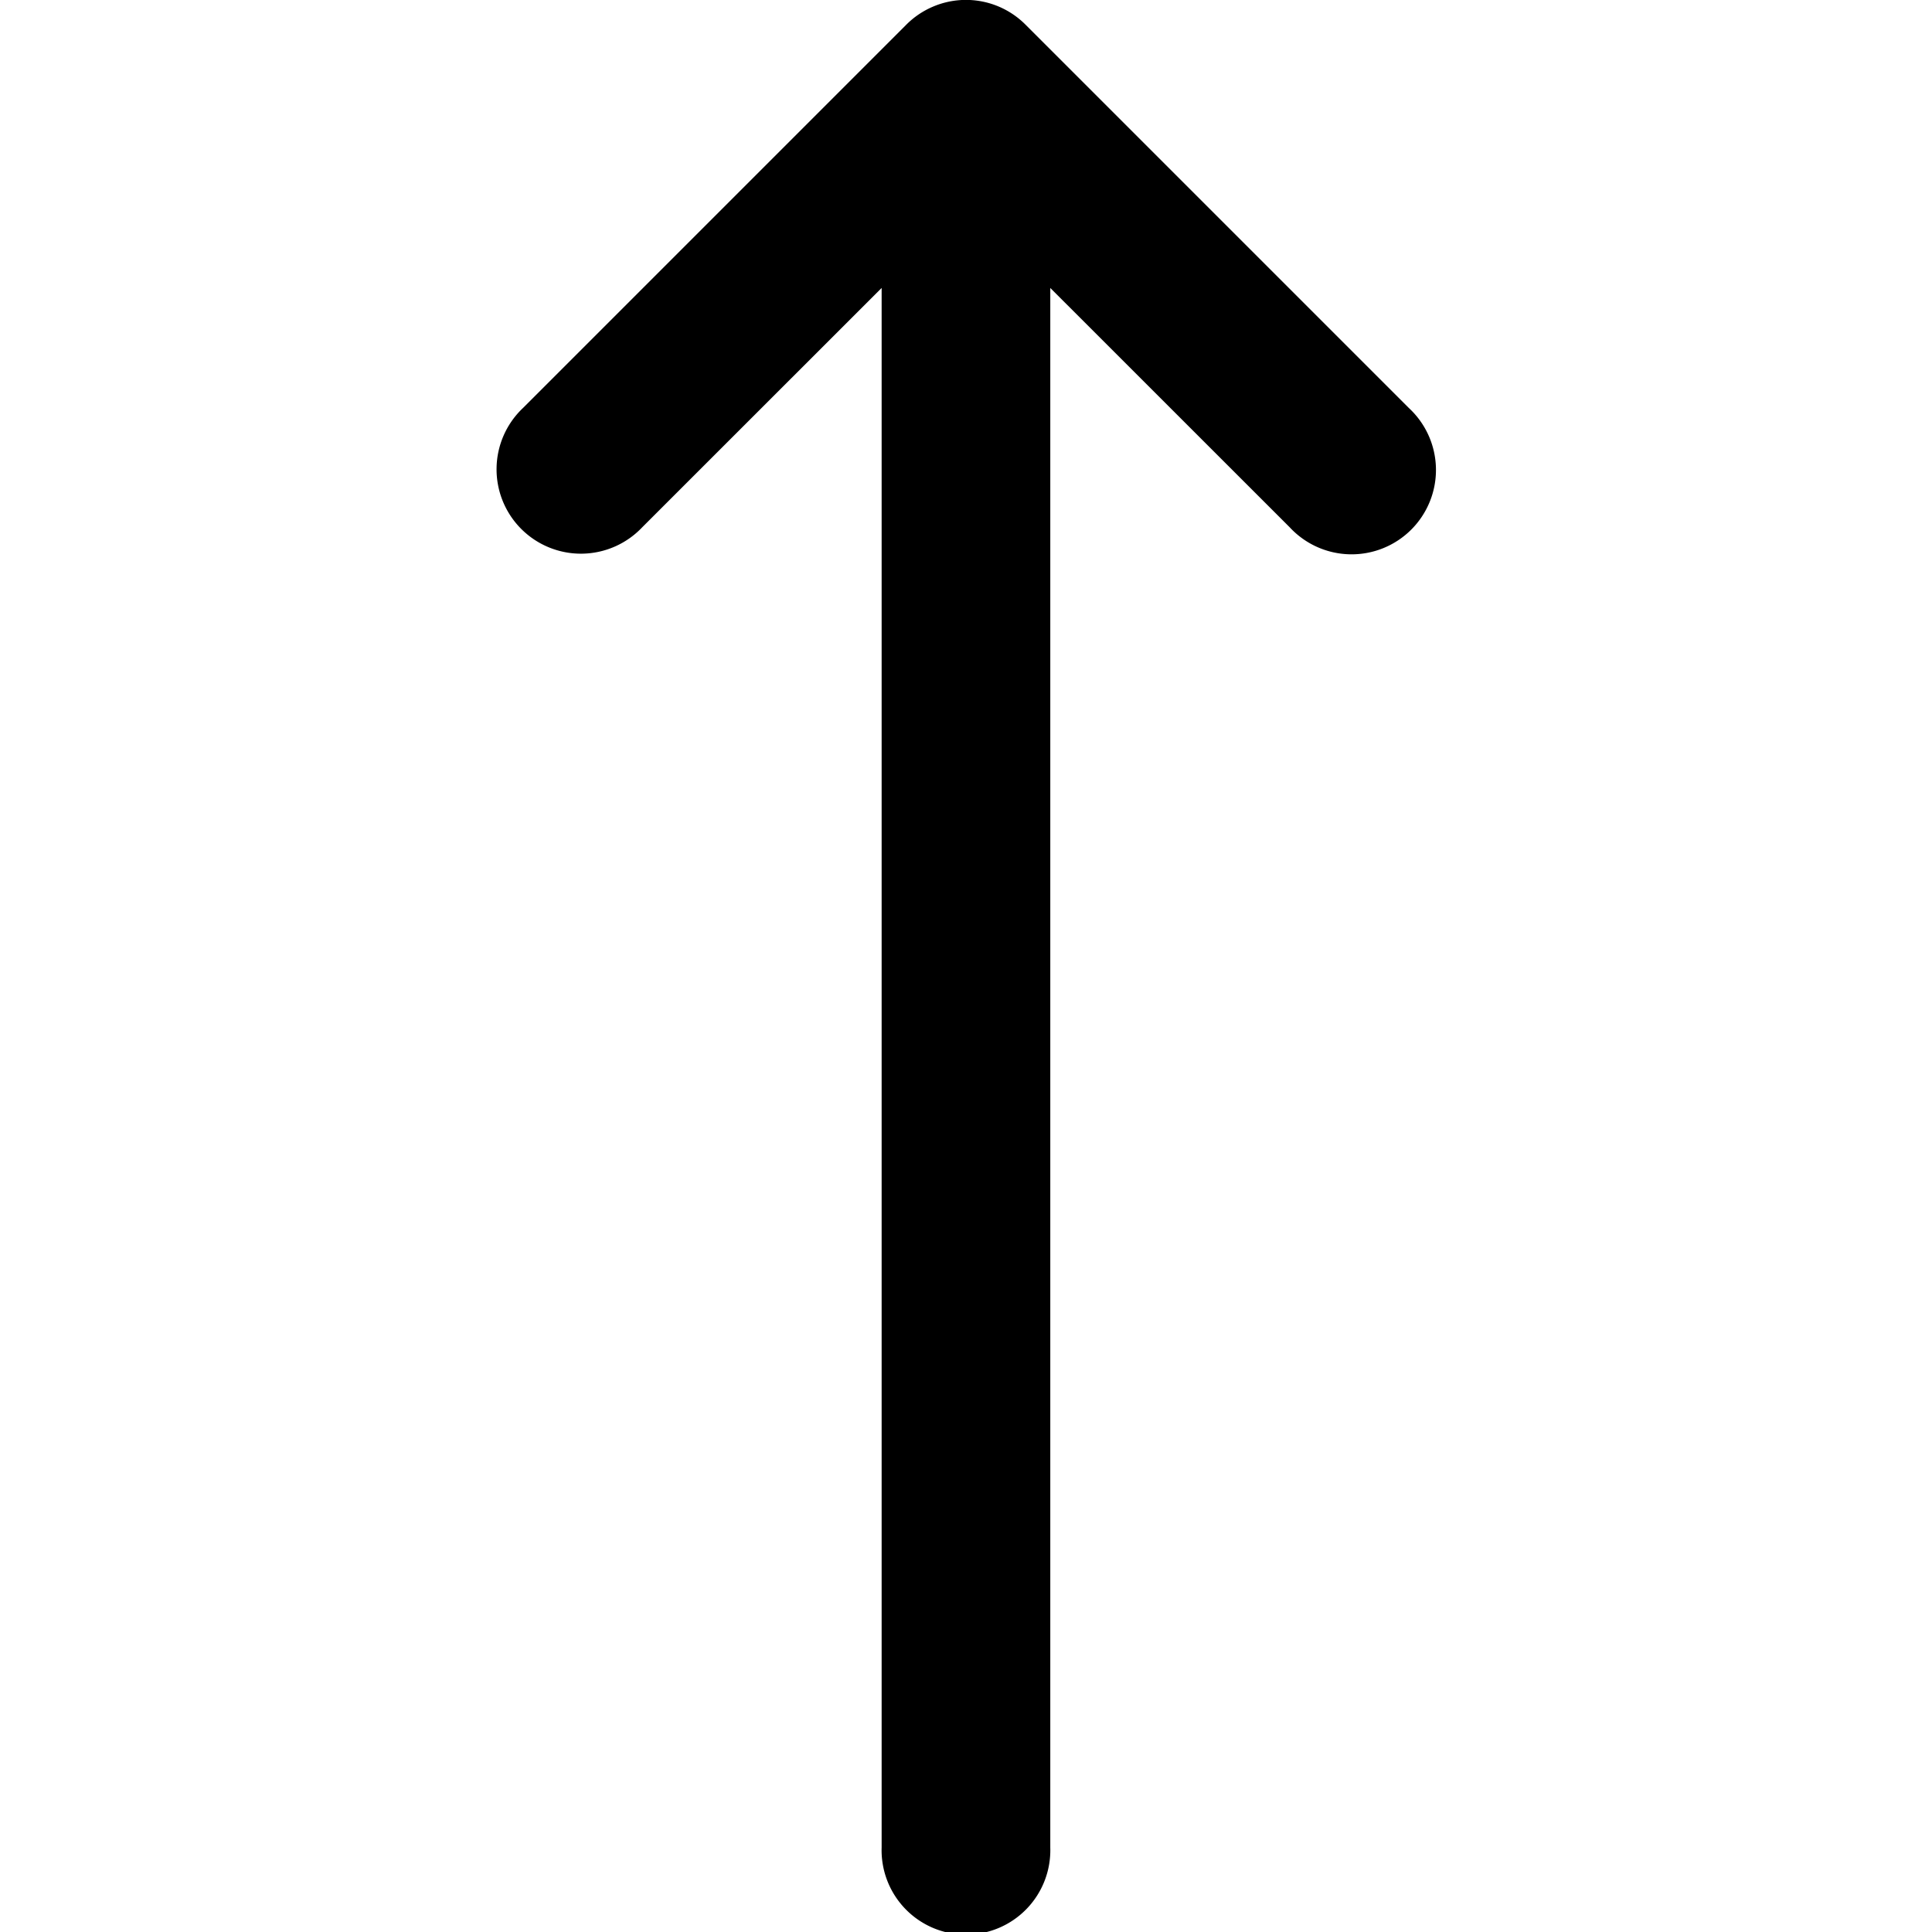 <svg width="24" height="24" fill="none" xmlns="http://www.w3.org/2000/svg"><path fill-rule="evenodd" clip-rule="evenodd" d="M11.596.08a1.043 1.043 0 00-.339.228l-4.76 4.76A1.048 1.048 0 107.978 6.55l2.974-2.973v19.375a1.048 1.048 0 102.095 0V3.577l2.974 2.973a1.048 1.048 0 101.481-1.481L12.74.307A1.044 1.044 0 0011.596.08z" fill="#000"/></svg>